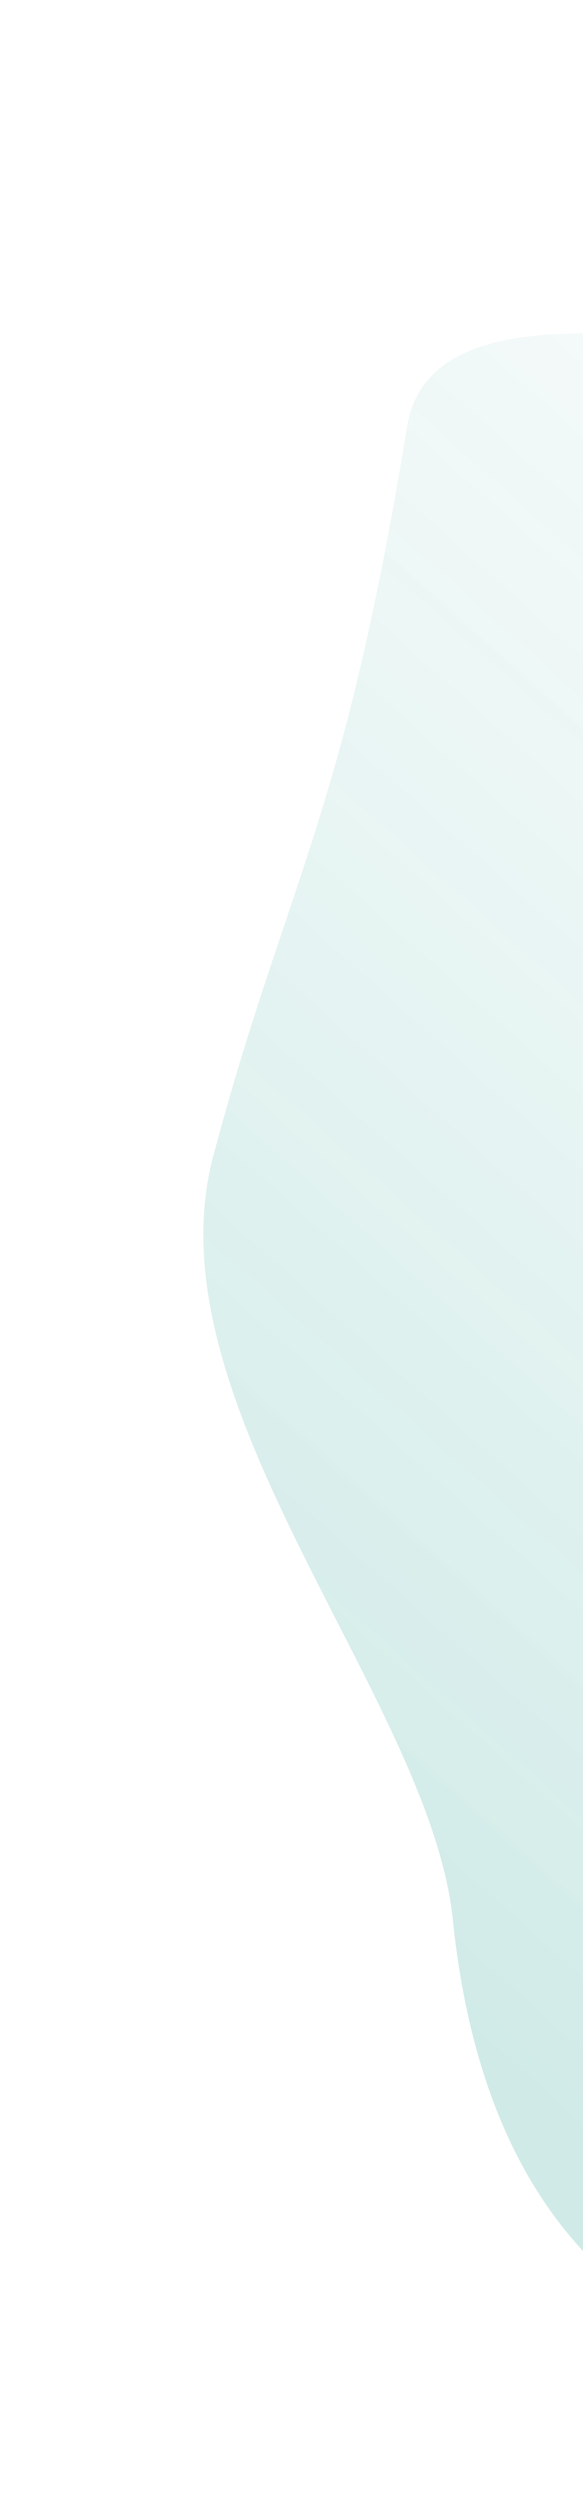 <svg width="63" height="270" fill="none" xmlns="http://www.w3.org/2000/svg"><path d="M92 258c23 4 33-27 57-22 0 0 29-3 40-24 16-29-8-9 20-82 29-73-8-89-42-100-15-5-16 4-33 11-20 9-86-19-90 5-7 43-13 49-21 79-7 27 24 59 26 83 4 36 24 46 43 50z" fill="url(#paint0_linear)"/><defs><linearGradient id="paint0_linear" x1="72.7" y1="242" x2="273.4" y2="17.2" gradientUnits="userSpaceOnUse"><stop stop-color="#139988" stop-opacity=".2"/><stop offset="1" stop-color="#fff" stop-opacity="0"/></linearGradient></defs></svg>
